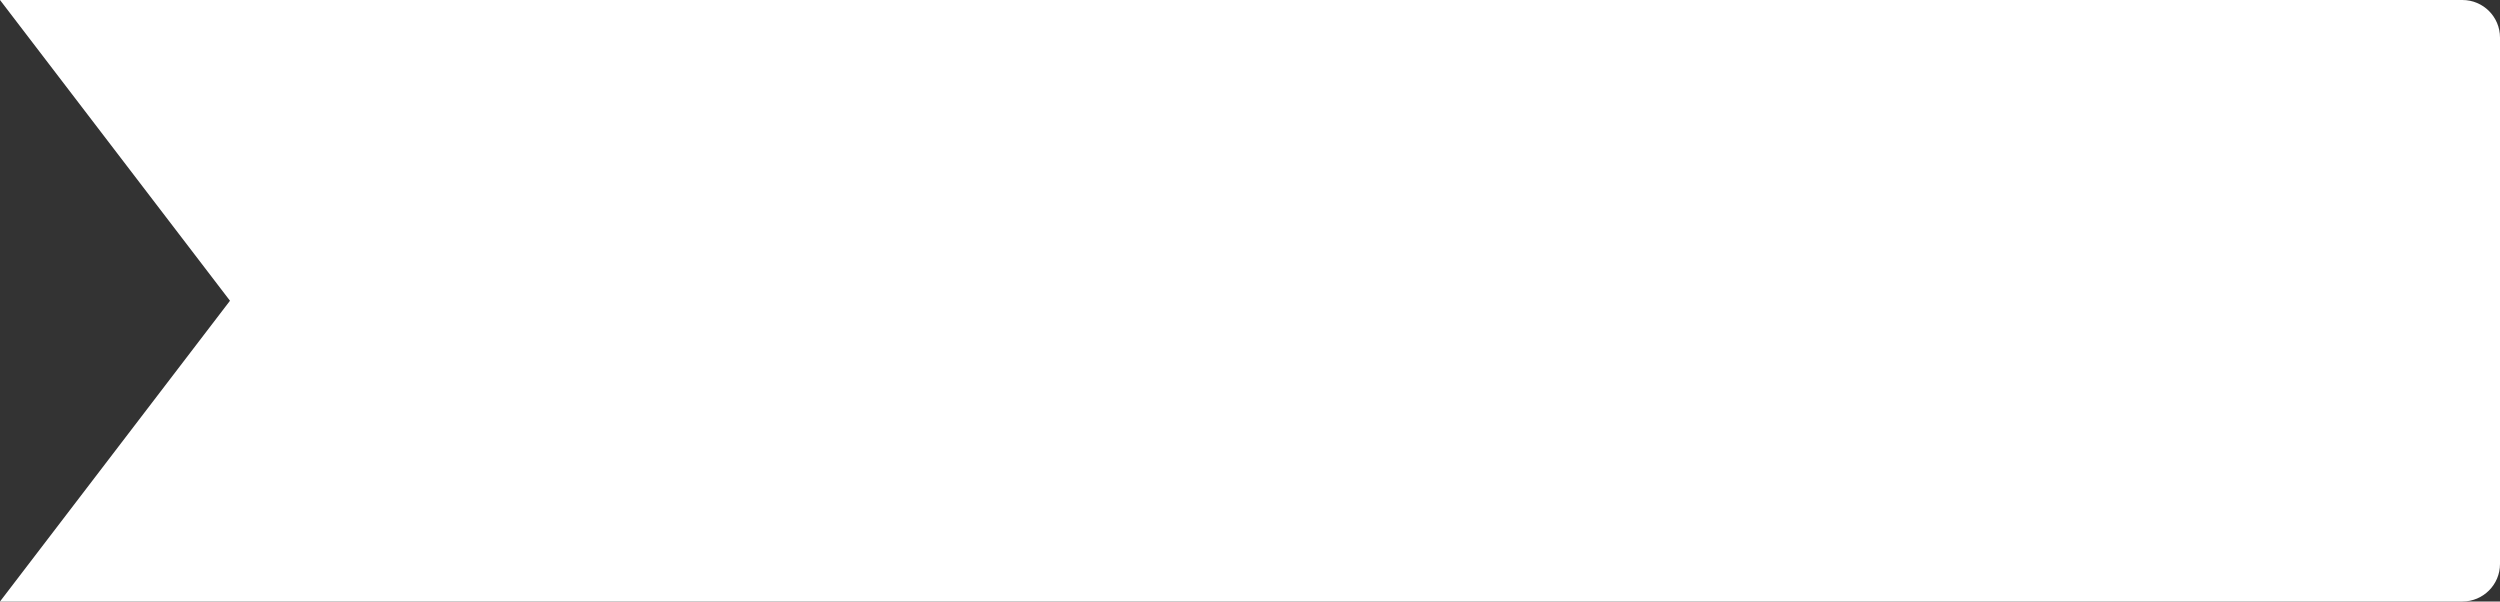 <svg width="133" height="32" viewBox="0 0 133 32" fill="none" xmlns="http://www.w3.org/2000/svg">
<rect x="0" y="0" width="133" height="32" fill="#333333" stroke="none"/>
<g clip-path="url(#clip0_2663_1841)">
<path fill-rule="evenodd" clip-rule="evenodd" d="M0 0L12.235 16L0 32H131C132.105 32 133 31.105 133 30V16V2C133 0.895 132.105 0 131 0H0Z" fill="white"/>
</g>
<defs>
<clipPath id="clip0_2663_1841">
<rect width="133" height="32" fill="white"/>
</clipPath>
</defs>
</svg>
